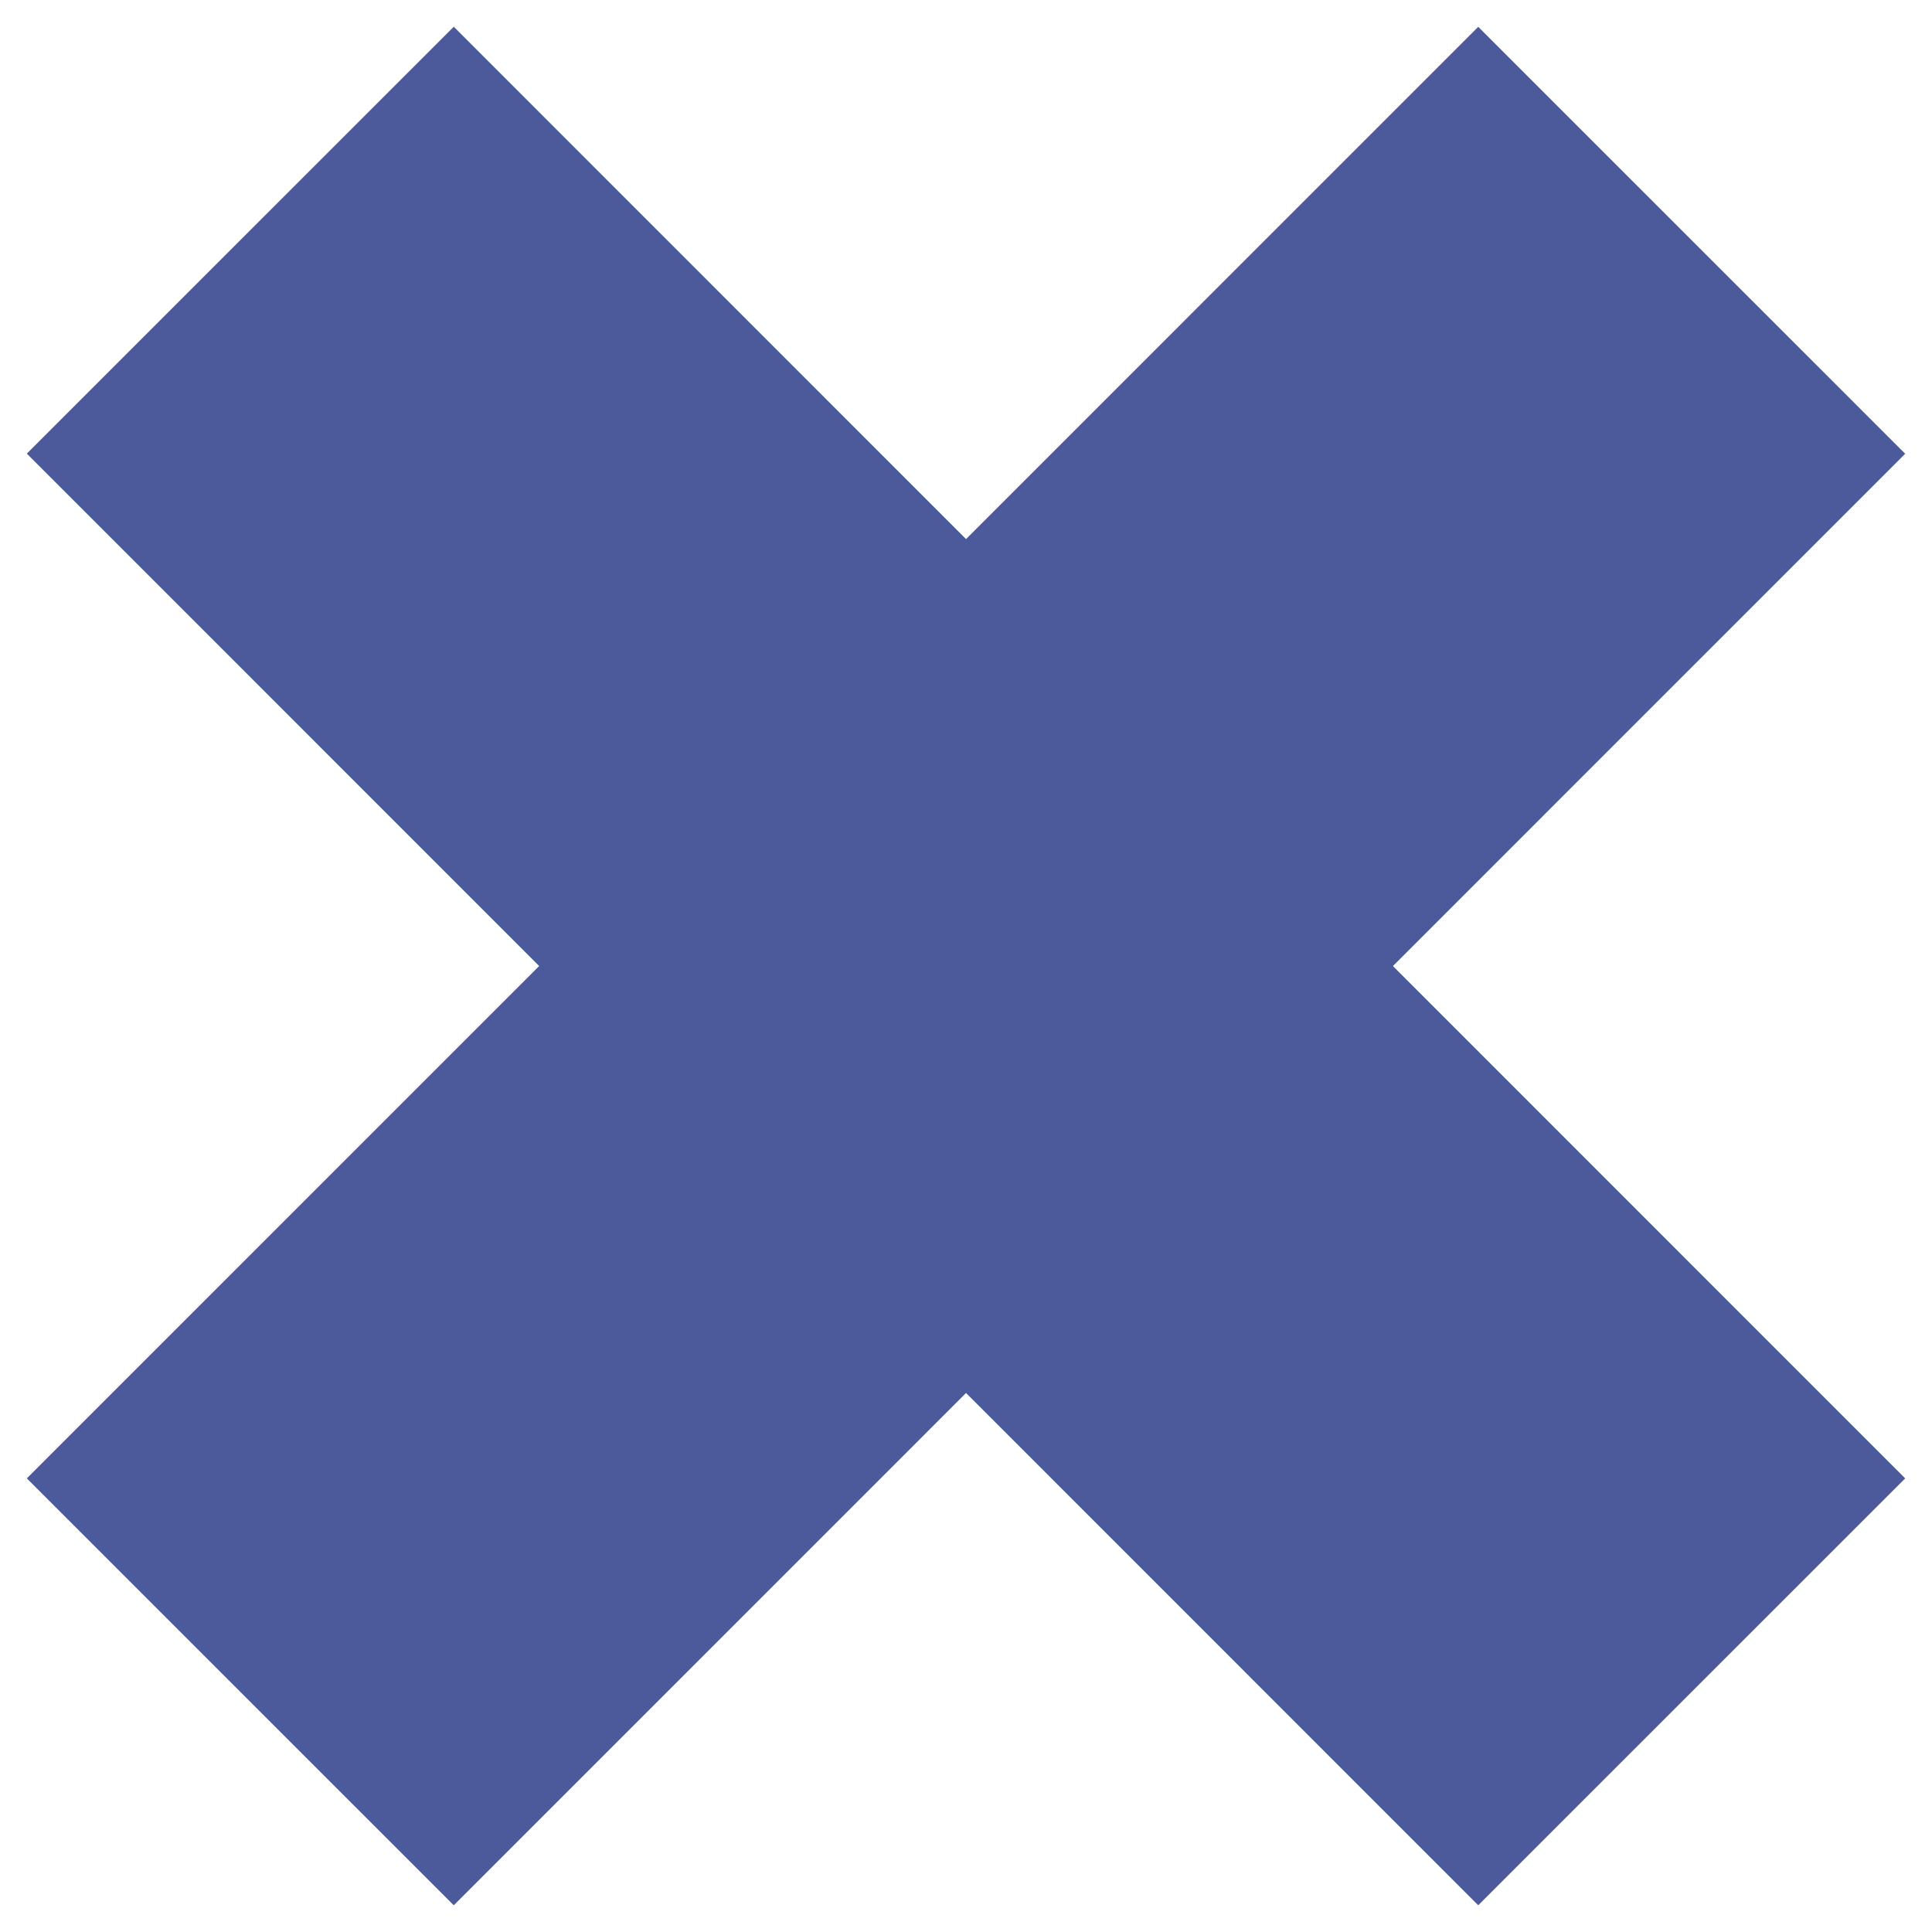 <?xml version="1.0" encoding="utf-8"?>
<!-- Generator: Adobe Illustrator 17.0.0, SVG Export Plug-In . SVG Version: 6.00 Build 0)  -->
<!DOCTYPE svg PUBLIC "-//W3C//DTD SVG 1.1//EN" "http://www.w3.org/Graphics/SVG/1.1/DTD/svg11.dtd">
<svg version="1.1" id="Layer_1" xmlns="http://www.w3.org/2000/svg" xmlns:xlink="http://www.w3.org/1999/xlink" x="0px" y="0px"
	 width="16px" height="16px" viewBox="0 0 16 16" enable-background="new 0 0 16 16" xml:space="preserve">
<g>
	<line fill="none" stroke="#4C599B" stroke-width="5" stroke-miterlimit="10" x1="14.01" y1="14.011" x2="1.99" y2="1.989"/>
	<line fill="none" stroke="#4C599B" stroke-width="5" stroke-miterlimit="10" x1="14.01" y1="1.99" x2="1.99" y2="14.011"/>
</g>
</svg>
